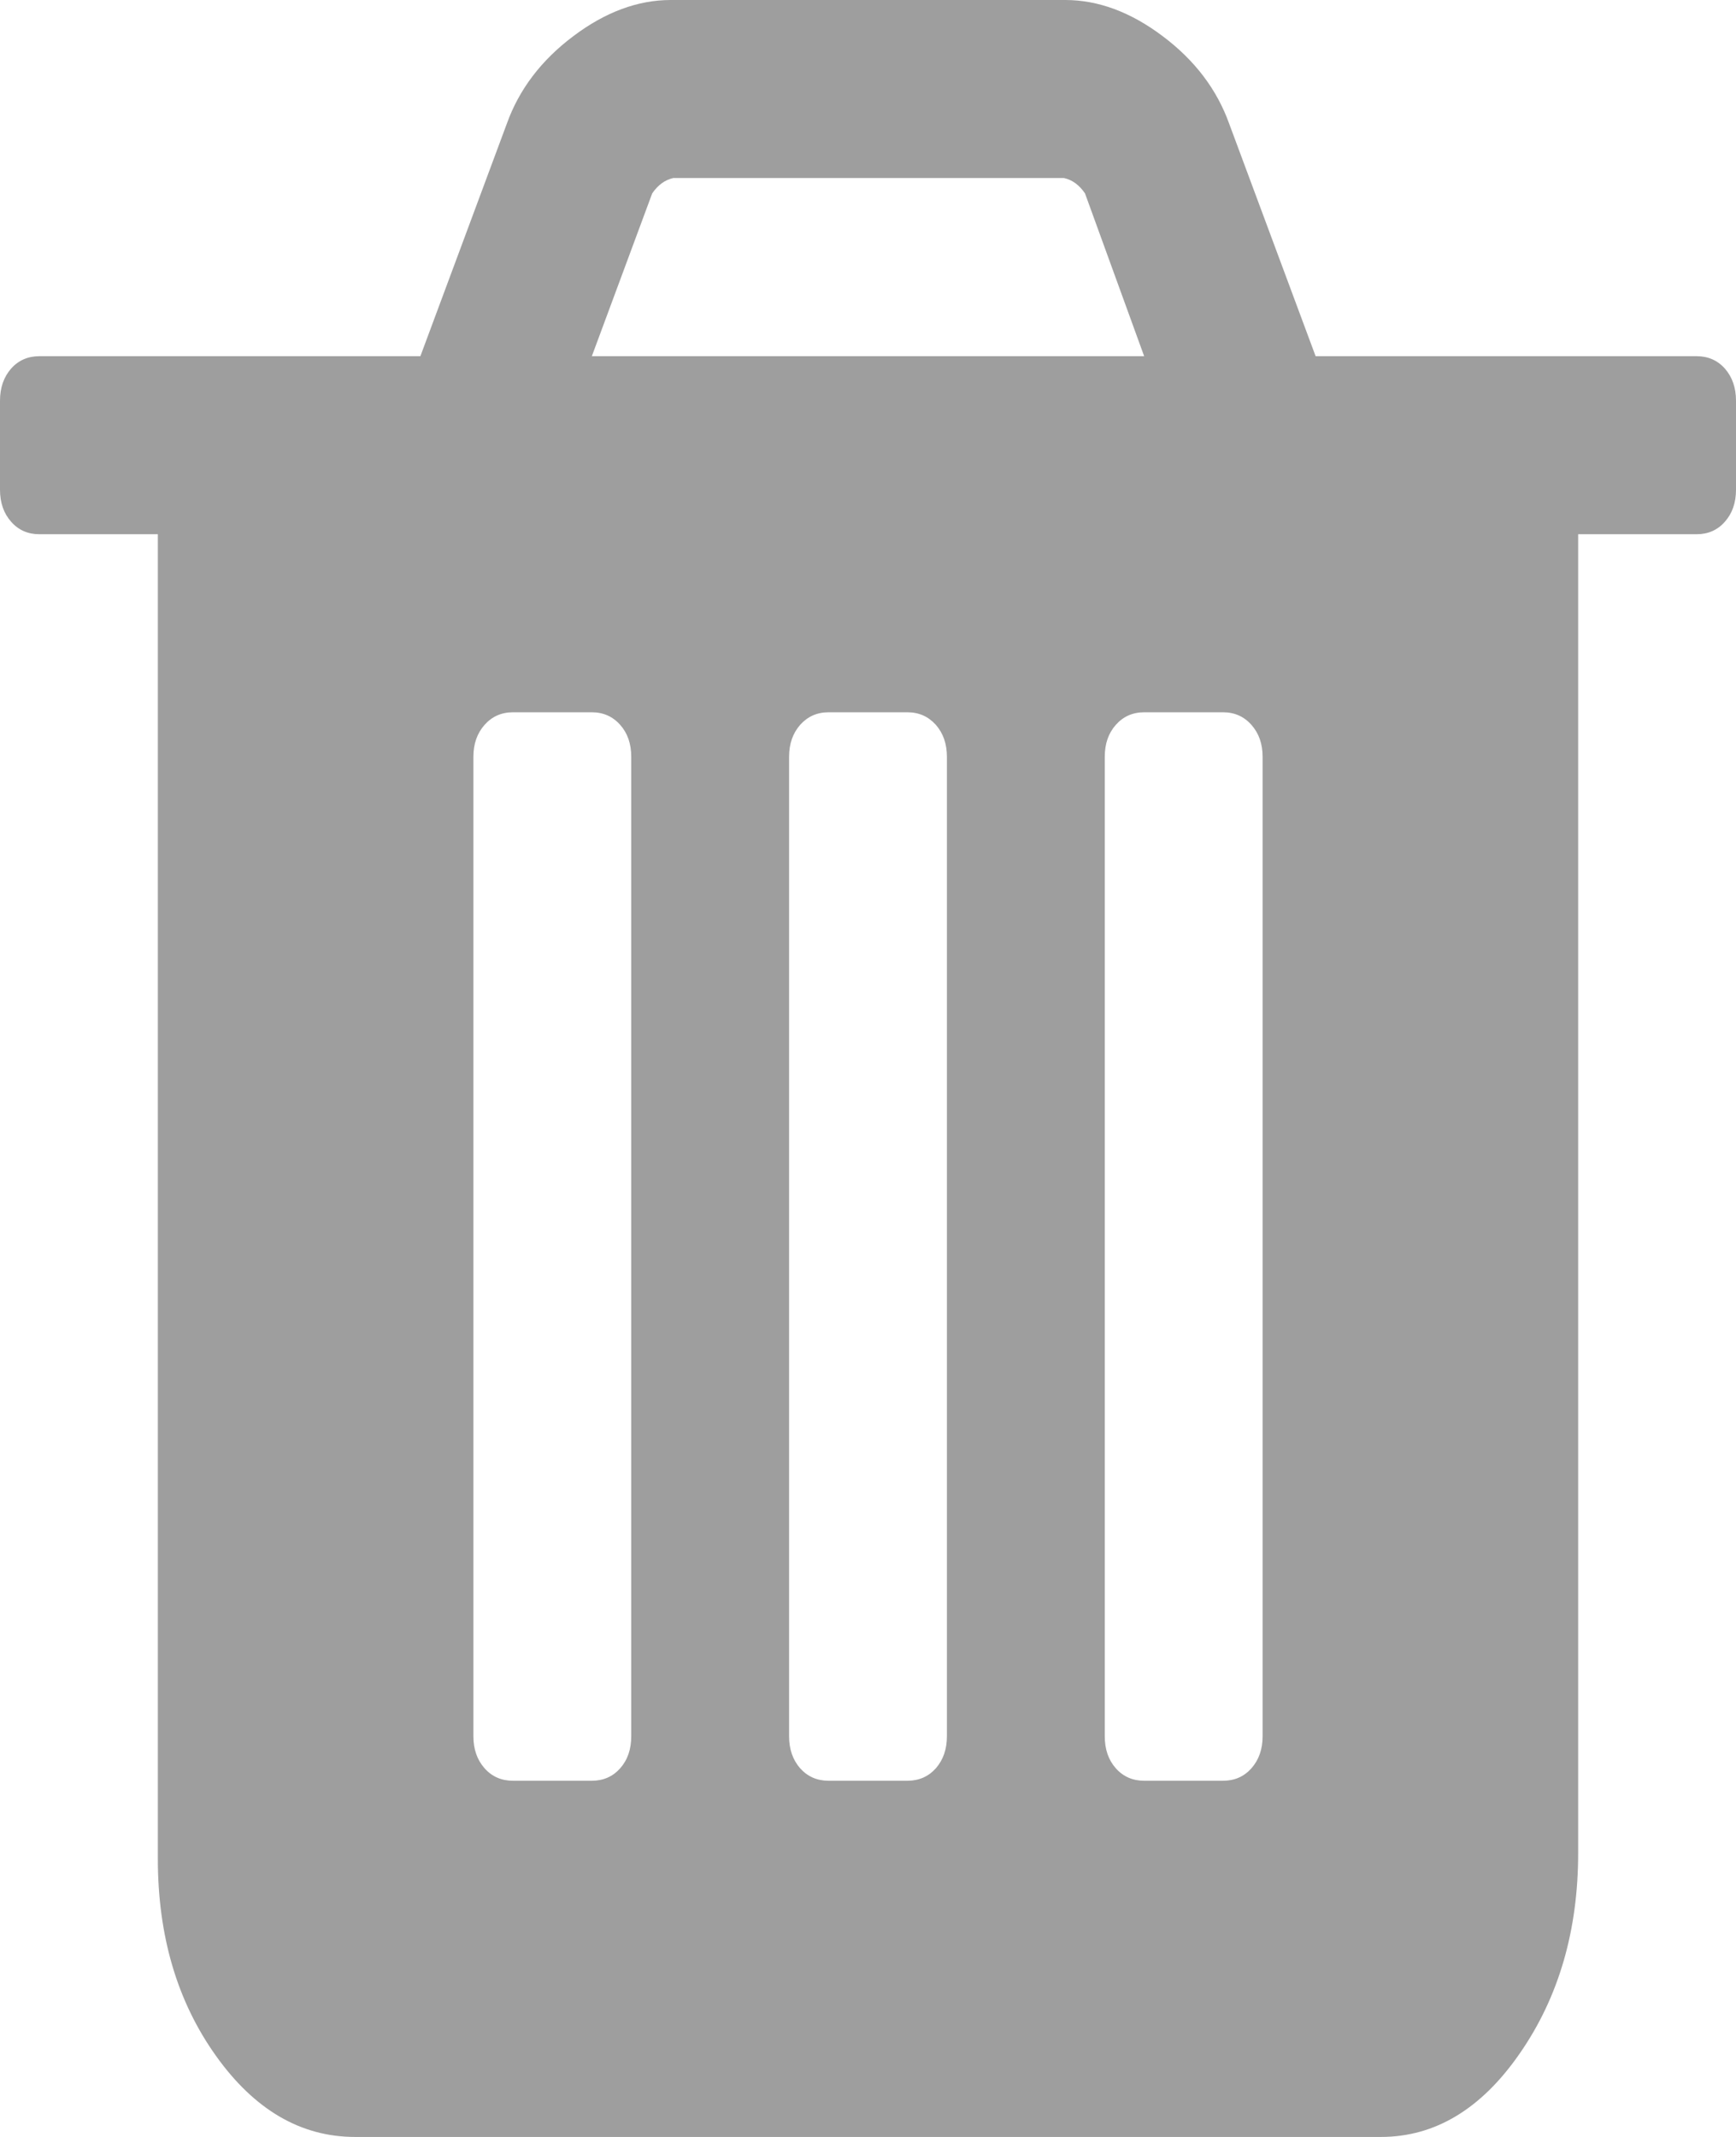 ﻿<?xml version="1.0" encoding="utf-8"?>
<svg version="1.1" xmlns:xlink="http://www.w3.org/1999/xlink" width="13px" height="16px" xmlns="http://www.w3.org/2000/svg">
  <g transform="matrix(1 0 0 1 -420 -16 )">
    <path d="M 4.644 13.24  C 4.7 13.177  4.727 13.097  4.727 13  L 4.727 5.667  C 4.727 5.569  4.7 5.49  4.644 5.427  C 4.589 5.365  4.518 5.333  4.432 5.333  L 3.841 5.333  C 3.755 5.333  3.684 5.365  3.629 5.427  C 3.573 5.49  3.545 5.569  3.545 5.667  L 3.545 13  C 3.545 13.097  3.573 13.177  3.629 13.24  C 3.684 13.302  3.755 13.333  3.841 13.333  L 4.432 13.333  C 4.518 13.333  4.589 13.302  4.644 13.24  Z M 7.008 13.24  C 7.063 13.177  7.091 13.097  7.091 13  L 7.091 5.667  C 7.091 5.569  7.063 5.49  7.008 5.427  C 6.952 5.365  6.882 5.333  6.795 5.333  L 6.205 5.333  C 6.118 5.333  6.048 5.365  5.992 5.427  C 5.937 5.49  5.909 5.569  5.909 5.667  L 5.909 13  C 5.909 13.097  5.937 13.177  5.992 13.24  C 6.048 13.302  6.118 13.333  6.205 13.333  L 6.795 13.333  C 6.882 13.333  6.952 13.302  7.008 13.24  Z M 9.371 13.24  C 9.427 13.177  9.455 13.097  9.455 13  L 9.455 5.667  C 9.455 5.569  9.427 5.49  9.371 5.427  C 9.316 5.365  9.245 5.333  9.159 5.333  L 8.568 5.333  C 8.482 5.333  8.411 5.365  8.356 5.427  C 8.3 5.49  8.273 5.569  8.273 5.667  L 8.273 13  C 8.273 13.097  8.3 13.177  8.356 13.24  C 8.411 13.302  8.482 13.333  8.568 13.333  L 9.159 13.333  C 9.245 13.333  9.316 13.302  9.371 13.24  Z M 4.884 1.448  L 4.432 2.667  L 8.568 2.667  L 8.125 1.448  C 8.082 1.385  8.03 1.347  7.968 1.333  L 5.041 1.333  C 4.98 1.347  4.927 1.385  4.884 1.448  Z M 12.917 2.76  C 12.972 2.823  13 2.903  13 3  L 13 3.667  C 13 3.764  12.972 3.844  12.917 3.906  C 12.862 3.969  12.791 4  12.705 4  L 11.818 4  L 11.818 13.875  C 11.818 14.451  11.674 14.95  11.384 15.37  C 11.095 15.79  10.747 16  10.341 16  L 2.659 16  C 2.253 16  1.905 15.797  1.616 15.391  C 1.326 14.984  1.182 14.493  1.182 13.917  L 1.182 4  L 0.295 4  C 0.209 4  0.138 3.969  0.083 3.906  C 0.028 3.844  0 3.764  0 3.667  L 0 3  C 0 2.903  0.028 2.823  0.083 2.76  C 0.138 2.698  0.209 2.667  0.295 2.667  L 3.148 2.667  L 3.795 0.927  C 3.887 0.67  4.053 0.451  4.293 0.271  C 4.533 0.09  4.777 0  5.023 0  L 7.977 0  C 8.223 0  8.467 0.09  8.707 0.271  C 8.947 0.451  9.113 0.67  9.205 0.927  L 9.852 2.667  L 12.705 2.667  C 12.791 2.667  12.862 2.698  12.917 2.76  Z " fill-rule="nonzero" fill="#9e9e9e" stroke="none" transform="matrix(1 0 0 1 420 16 )" />
  </g>
</svg>